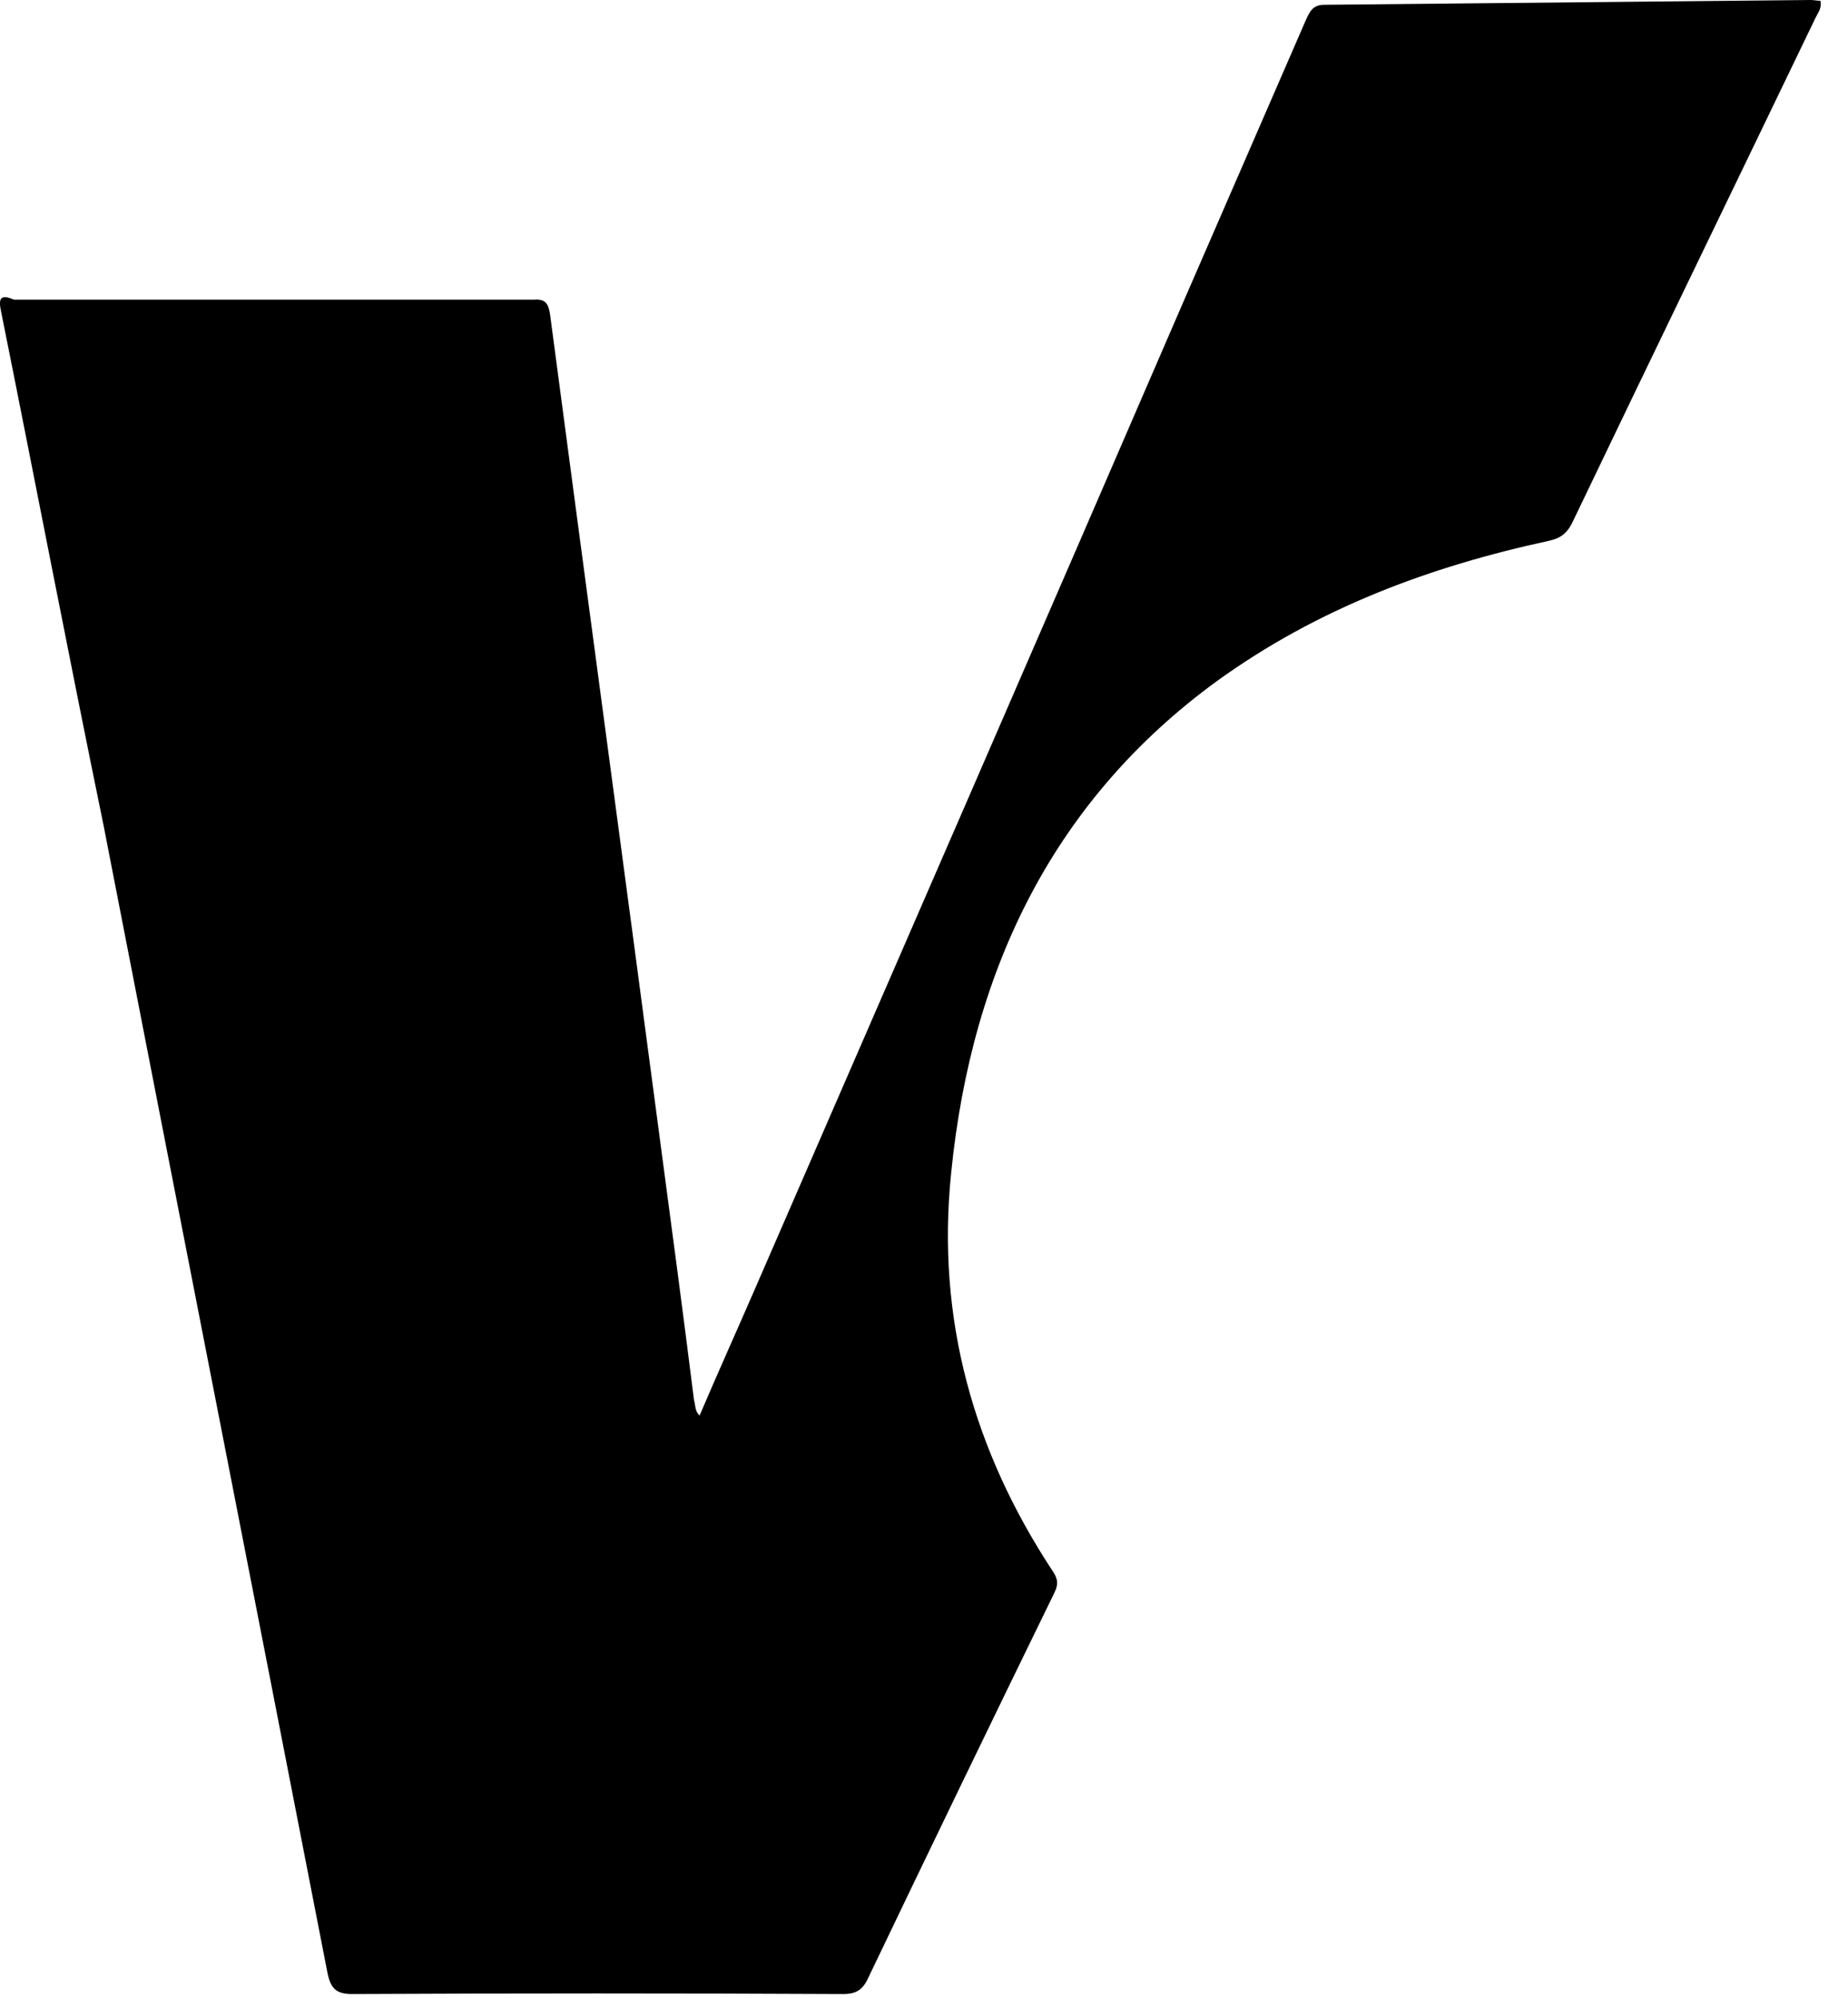 ﻿<?xml version="1.0" encoding="utf-8"?>
<svg version="1.1" xmlns:xlink="http://www.w3.org/1999/xlink" width="37px" height="40px" xmlns="http://www.w3.org/2000/svg">
  <defs>
    <pattern id="BGPattern" patternUnits="userSpaceOnUse" alignment="0 0" imageRepeat="None" />
    <mask fill="white" id="Clip4297">
      <path d="M 13.894 28.025  C 13.926 28.137  13.91 28.248  14.006 28.344  C 14.374 27.481  14.757 26.633  15.125 25.785  C 17.989 19.195  20.852 12.621  23.699 6.03  C 24.515 4.159  25.331 2.271  26.146 0.4  C 26.226 0.224  26.29 0.096  26.514 0.096  L 36.256 0  C 36.32 0  36.384 0.016  36.448 0.016  C 36.48 0.16  36.4 0.256  36.352 0.352  C 34.736 3.711  33.105 7.07  31.489 10.445  C 31.377 10.685  31.233 10.781  31.009 10.829  C 28.642 11.341  26.386 12.173  24.355 13.644  C 21.156 15.98  19.46 19.323  19.044 23.482  C 18.74 26.425  19.508 29.064  21.06 31.432  C 21.172 31.592  21.204 31.704  21.108 31.896  C 19.861 34.45  18.624 37.01  17.397 39.573  C 17.285 39.829  17.157 39.925  16.885 39.925  C 13.606 39.909  10.327 39.909  7.048 39.925  C 6.728 39.925  6.616 39.813  6.552 39.478  C 5.064 31.832  3.56 24.17  2.073 16.524  C 1.369 13.101  0.713 9.677  0.025 6.254  C -0.039 5.966  0.009 5.886  0.281 6  L 10.695 6  C 10.918 5.982  10.982 6.078  11.014 6.302  C 11.75 11.869  12.502 17.435  13.238 23.002  C 13.462 24.681  13.686 26.361  13.894 28.025  Z " fill-rule="evenodd" />
    </mask>
  </defs>
  <g transform="matrix(1 0 0 1 -151 -63 )">
    <path d="M 13.894 28.025  C 13.926 28.137  13.91 28.248  14.006 28.344  C 14.374 27.481  14.757 26.633  15.125 25.785  C 17.989 19.195  20.852 12.621  23.699 6.03  C 24.515 4.159  25.331 2.271  26.146 0.4  C 26.226 0.224  26.29 0.096  26.514 0.096  L 36.256 0  C 36.32 0  36.384 0.016  36.448 0.016  C 36.48 0.16  36.4 0.256  36.352 0.352  C 34.736 3.711  33.105 7.07  31.489 10.445  C 31.377 10.685  31.233 10.781  31.009 10.829  C 28.642 11.341  26.386 12.173  24.355 13.644  C 21.156 15.98  19.46 19.323  19.044 23.482  C 18.74 26.425  19.508 29.064  21.06 31.432  C 21.172 31.592  21.204 31.704  21.108 31.896  C 19.861 34.45  18.624 37.01  17.397 39.573  C 17.285 39.829  17.157 39.925  16.885 39.925  C 13.606 39.909  10.327 39.909  7.048 39.925  C 6.728 39.925  6.616 39.813  6.552 39.478  C 5.064 31.832  3.56 24.17  2.073 16.524  C 1.369 13.101  0.713 9.677  0.025 6.254  C -0.039 5.966  0.009 5.886  0.281 6  L 10.695 6  C 10.918 5.982  10.982 6.078  11.014 6.302  C 11.75 11.869  12.502 17.435  13.238 23.002  C 13.462 24.681  13.686 26.361  13.894 28.025  Z " fill-rule="nonzero" fill="rgba(0, 0, 0, 1)" stroke="none" transform="matrix(1 0 0 1 151 63 )" class="fill" />
    <path d="M 13.894 28.025  C 13.926 28.137  13.91 28.248  14.006 28.344  C 14.374 27.481  14.757 26.633  15.125 25.785  C 17.989 19.195  20.852 12.621  23.699 6.03  C 24.515 4.159  25.331 2.271  26.146 0.4  C 26.226 0.224  26.29 0.096  26.514 0.096  L 36.256 0  C 36.32 0  36.384 0.016  36.448 0.016  C 36.48 0.16  36.4 0.256  36.352 0.352  C 34.736 3.711  33.105 7.07  31.489 10.445  C 31.377 10.685  31.233 10.781  31.009 10.829  C 28.642 11.341  26.386 12.173  24.355 13.644  C 21.156 15.98  19.46 19.323  19.044 23.482  C 18.74 26.425  19.508 29.064  21.06 31.432  C 21.172 31.592  21.204 31.704  21.108 31.896  C 19.861 34.45  18.624 37.01  17.397 39.573  C 17.285 39.829  17.157 39.925  16.885 39.925  C 13.606 39.909  10.327 39.909  7.048 39.925  C 6.728 39.925  6.616 39.813  6.552 39.478  C 5.064 31.832  3.56 24.17  2.073 16.524  C 1.369 13.101  0.713 9.677  0.025 6.254  C -0.039 5.966  0.009 5.886  0.281 6  L 10.695 6  C 10.918 5.982  10.982 6.078  11.014 6.302  C 11.75 11.869  12.502 17.435  13.238 23.002  C 13.462 24.681  13.686 26.361  13.894 28.025  Z " stroke-width="0" stroke-dasharray="0" stroke="rgba(255, 255, 255, 0)" fill="none" transform="matrix(1 0 0 1 151 63 )" class="stroke" mask="url(#Clip4297)" />
  </g>
</svg>